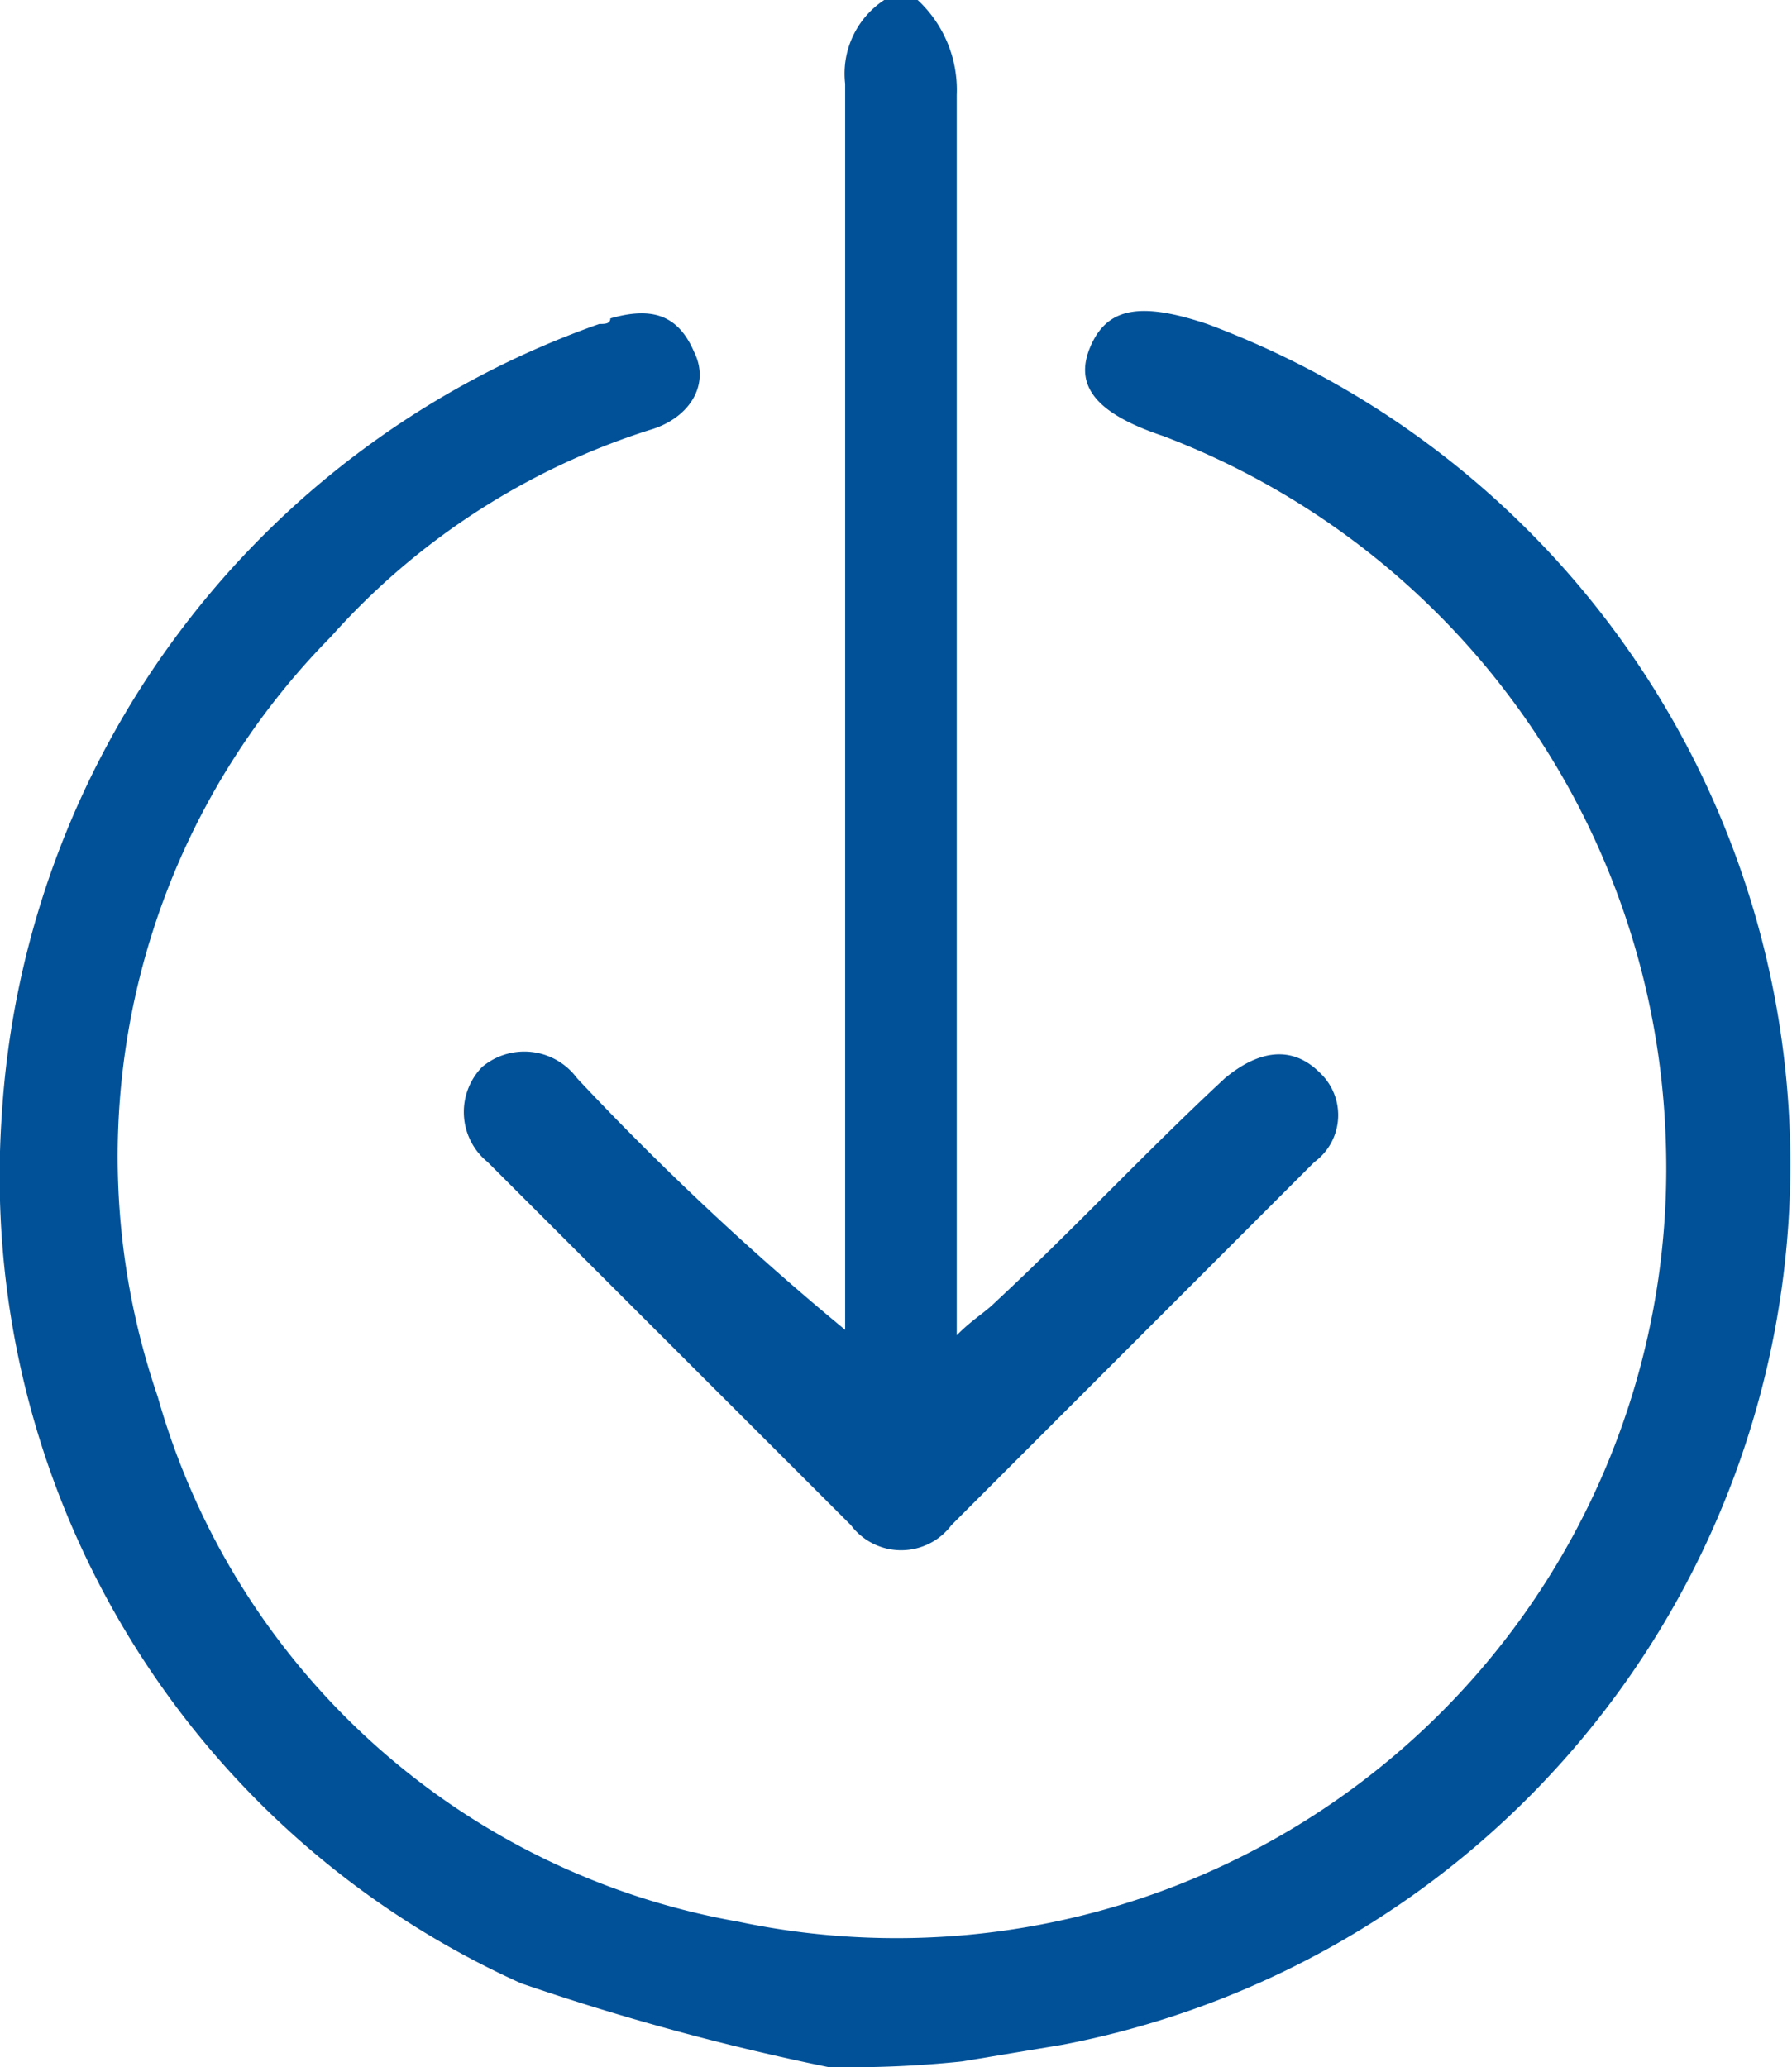 <svg id="icon-download-blue" xmlns="http://www.w3.org/2000/svg" width="19.944" height="23" viewBox="0 0 19.944 23">
  <path id="Trazado_881" data-name="Trazado 881" d="M13.189,26.606a27.442,27.442,0,0,1-3.419-.932,9.851,9.851,0,0,1-5.781-9.635A9.983,9.983,0,0,1,10.64,7.211c.062,0,.124,0,.124-.062.435-.124.746-.062.932.373.186.373-.062.746-.5.87a7.986,7.986,0,0,0-3.543,2.3,8.234,8.234,0,0,0-1.927,8.454,8.194,8.194,0,0,0,6.465,5.843,8.565,8.565,0,0,0,10.319-8.7,8.686,8.686,0,0,0-5.595-7.832c-.746-.249-.995-.559-.808-.995s.559-.5,1.305-.249A9.977,9.977,0,0,1,15.8,26.357l-1.119.186A11.978,11.978,0,0,1,13.189,26.606Z" transform="translate(-3.971 -3.606)" fill="#005198"/>
  <path id="Trazado_882" data-name="Trazado 882" d="M17.324,1.5a1.363,1.363,0,0,1,.435,1.057v13.8c.186-.186.311-.249.435-.373.87-.808,1.678-1.678,2.549-2.486.373-.311.746-.373,1.057-.062a.647.647,0,0,1-.062.995L17.7,18.47a.7.7,0,0,1-1.119,0L12.538,14.43a.718.718,0,0,1-.062-1.057.729.729,0,0,1,1.057.124,32.273,32.273,0,0,0,2.984,2.8V2.432a.981.981,0,0,1,.435-.932Z" transform="translate(-7.111 -1.5)" fill="#005198"/>
</svg>
